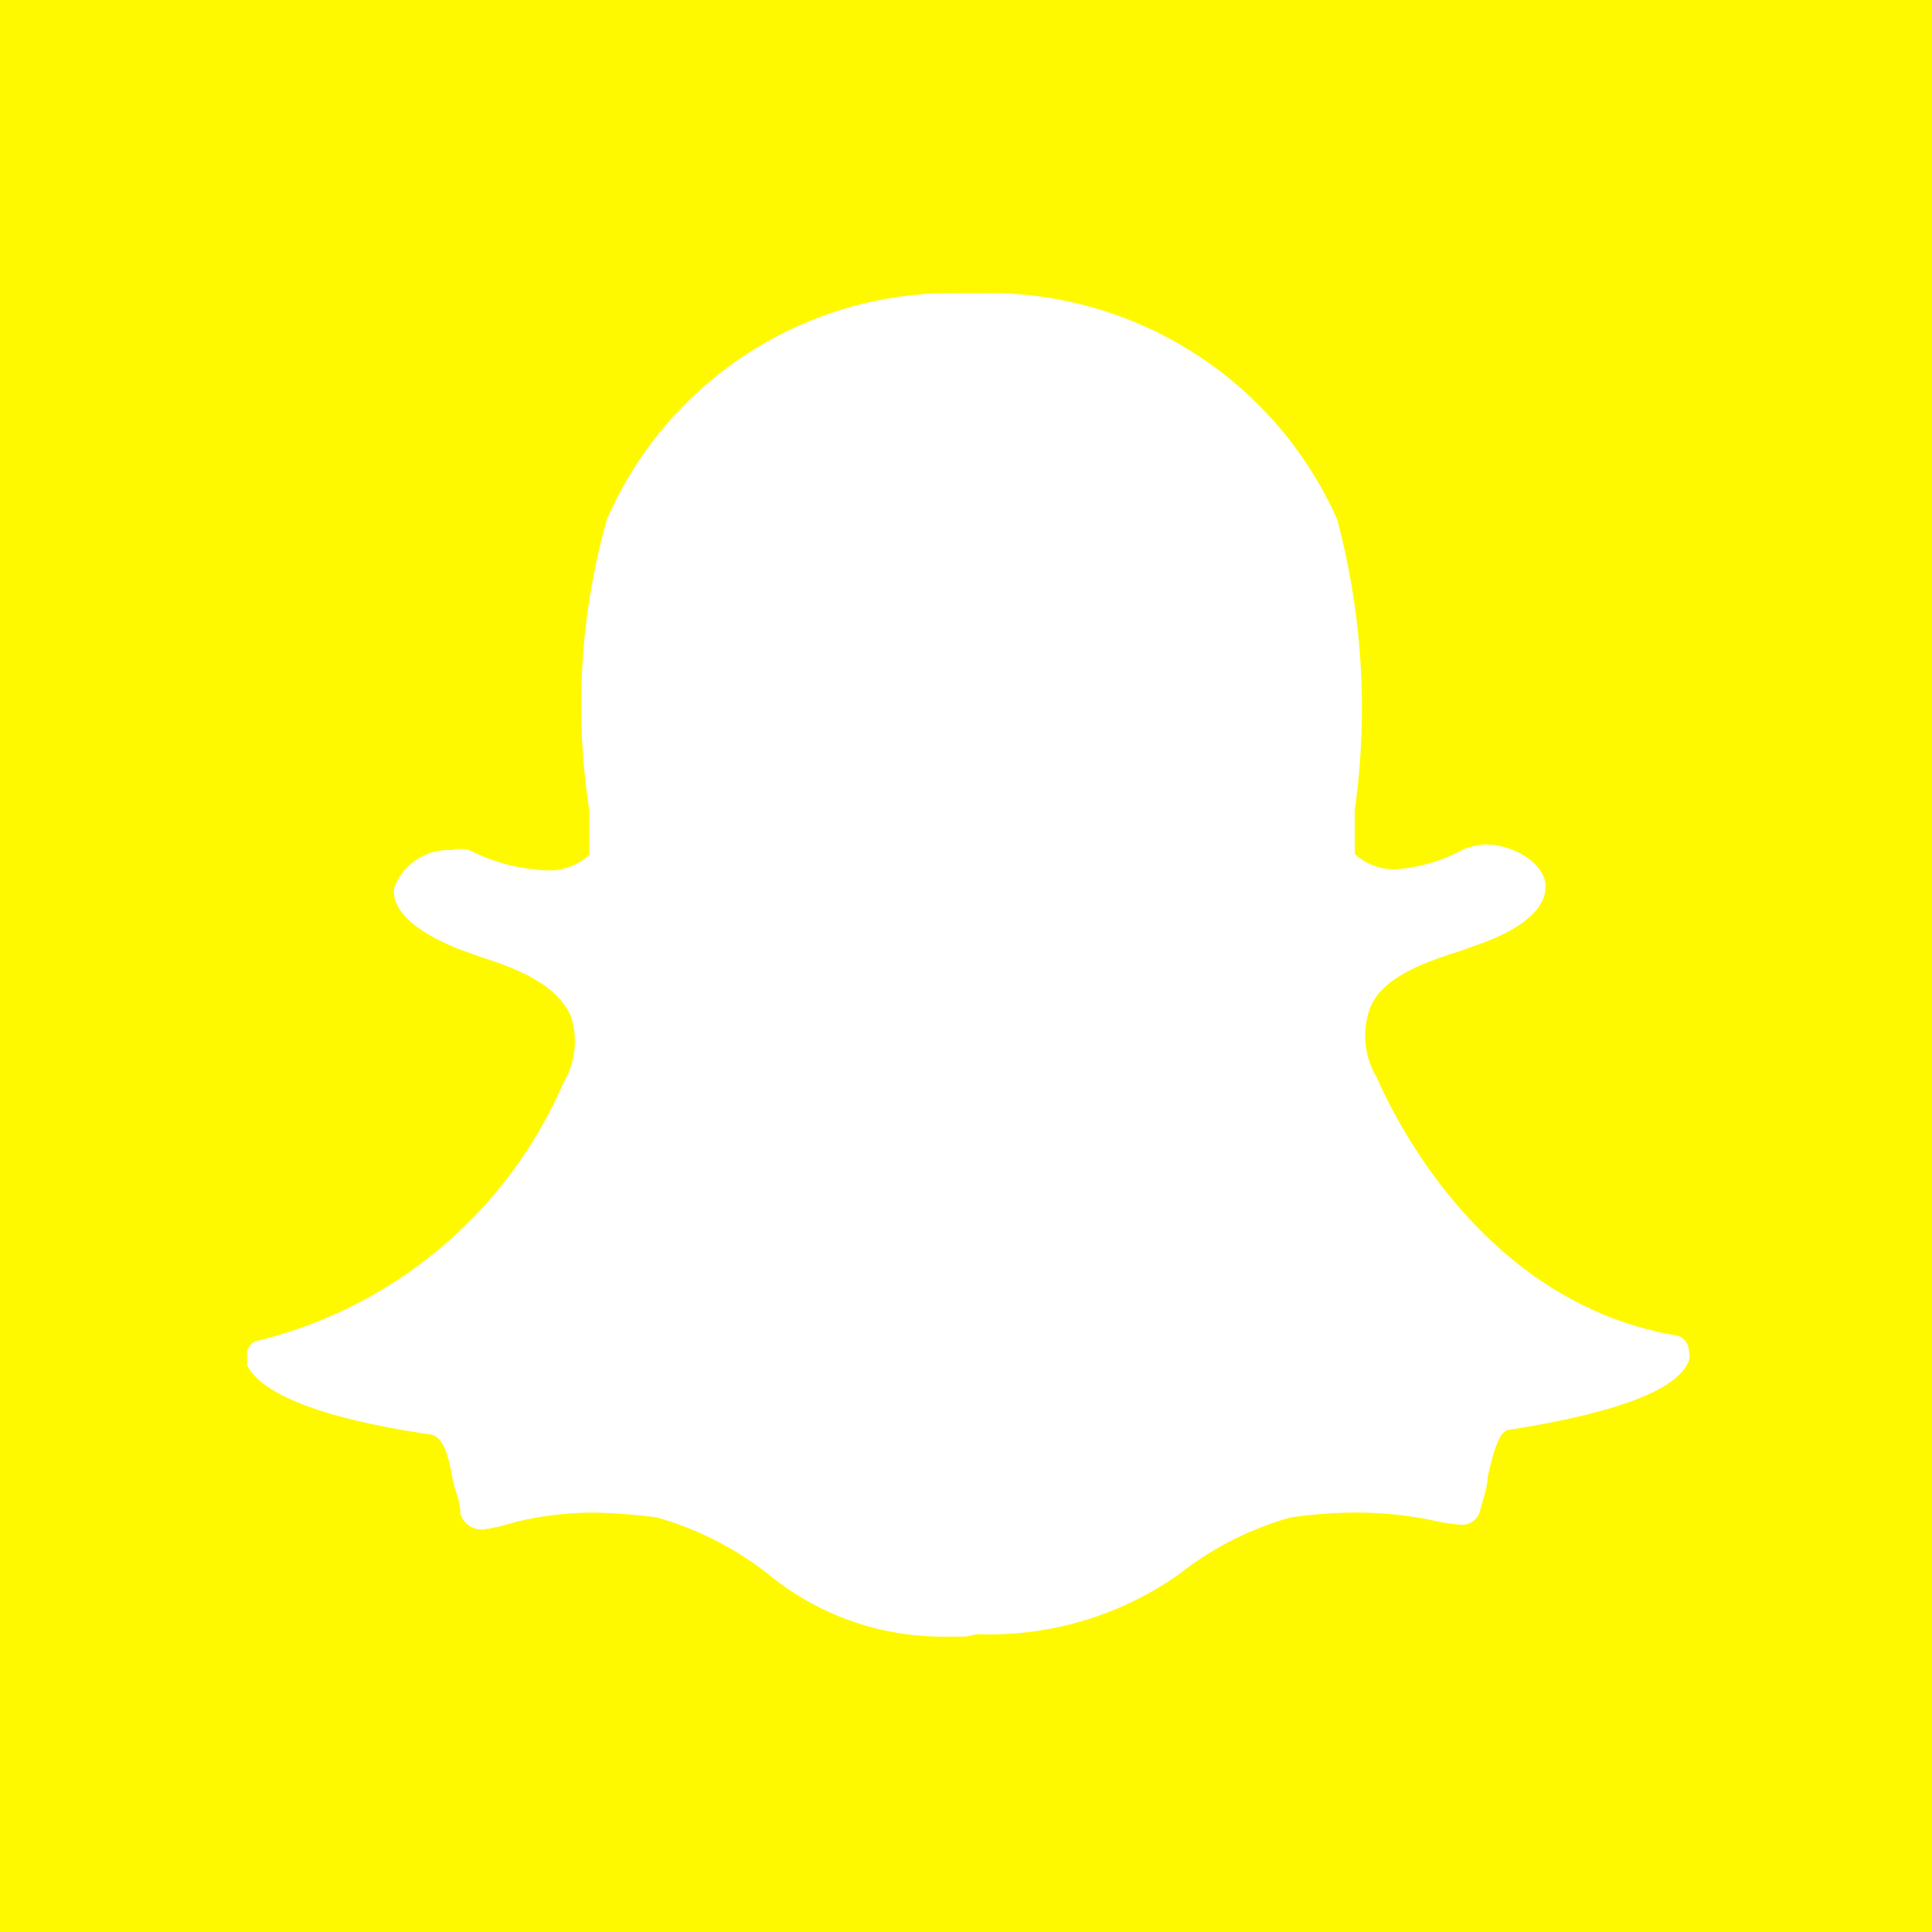 <svg id="fafa1012-8fd3-42f1-b3d7-68c6017d7d6a" data-name="social-logotypes" xmlns="http://www.w3.org/2000/svg" viewBox="0 0 24 24"><title>snapchat-logo-square</title><rect width="24" height="24" fill="#fff900"/><path d="M12,20.33H11.8a3.42,3.42,0,0,1-2.25-.77,4,4,0,0,0-1.39-.71,7.05,7.05,0,0,0-.77-.06,4.14,4.14,0,0,0-1,.12A2.28,2.28,0,0,1,6,19a.28.28,0,0,1-.28-.19c0-.15-.06-.28-.09-.4-.06-.34-.12-.56-.28-.59-1.7-.25-2.16-.62-2.28-.86v-.12a.17.17,0,0,1,.15-.19A5.58,5.58,0,0,0,7,13.45H7a1,1,0,0,0,.09-.83c-.19-.43-.77-.62-1.14-.74l-.25-.09c-.77-.31-.83-.62-.8-.77a.72.72,0,0,1,.71-.46.46.46,0,0,1,.22,0,2.31,2.31,0,0,0,.93.25.74.74,0,0,0,.56-.19c0-.19,0-.37,0-.56a8.52,8.52,0,0,1,.22-3.61,4.68,4.68,0,0,1,4.35-2.81h.34a4.74,4.74,0,0,1,4.38,2.81,9.09,9.09,0,0,1,.22,3.61v.06c0,.19,0,.34,0,.49a.74.74,0,0,0,.49.19h0a2.06,2.06,0,0,0,.86-.25.9.9,0,0,1,.28-.06.91.91,0,0,1,.31.06h0c.25.09.43.28.43.46s-.12.46-.8.71l-.25.09c-.37.12-1,.31-1.14.74a1,1,0,0,0,.09.83h0c.06.12,1.14,2.78,3.73,3.21a.2.2,0,0,1,.15.19.23.23,0,0,1,0,.12c-.09.25-.52.59-2.22.86-.12,0-.19.19-.28.59,0,.12-.06.28-.09.4a.23.23,0,0,1-.25.19h0a2.28,2.28,0,0,1-.37-.06,4.78,4.78,0,0,0-1-.09,6,6,0,0,0-.74.06,4,4,0,0,0-1.39.71,4.08,4.08,0,0,1-2.5.74" fill="#fff"/></svg>